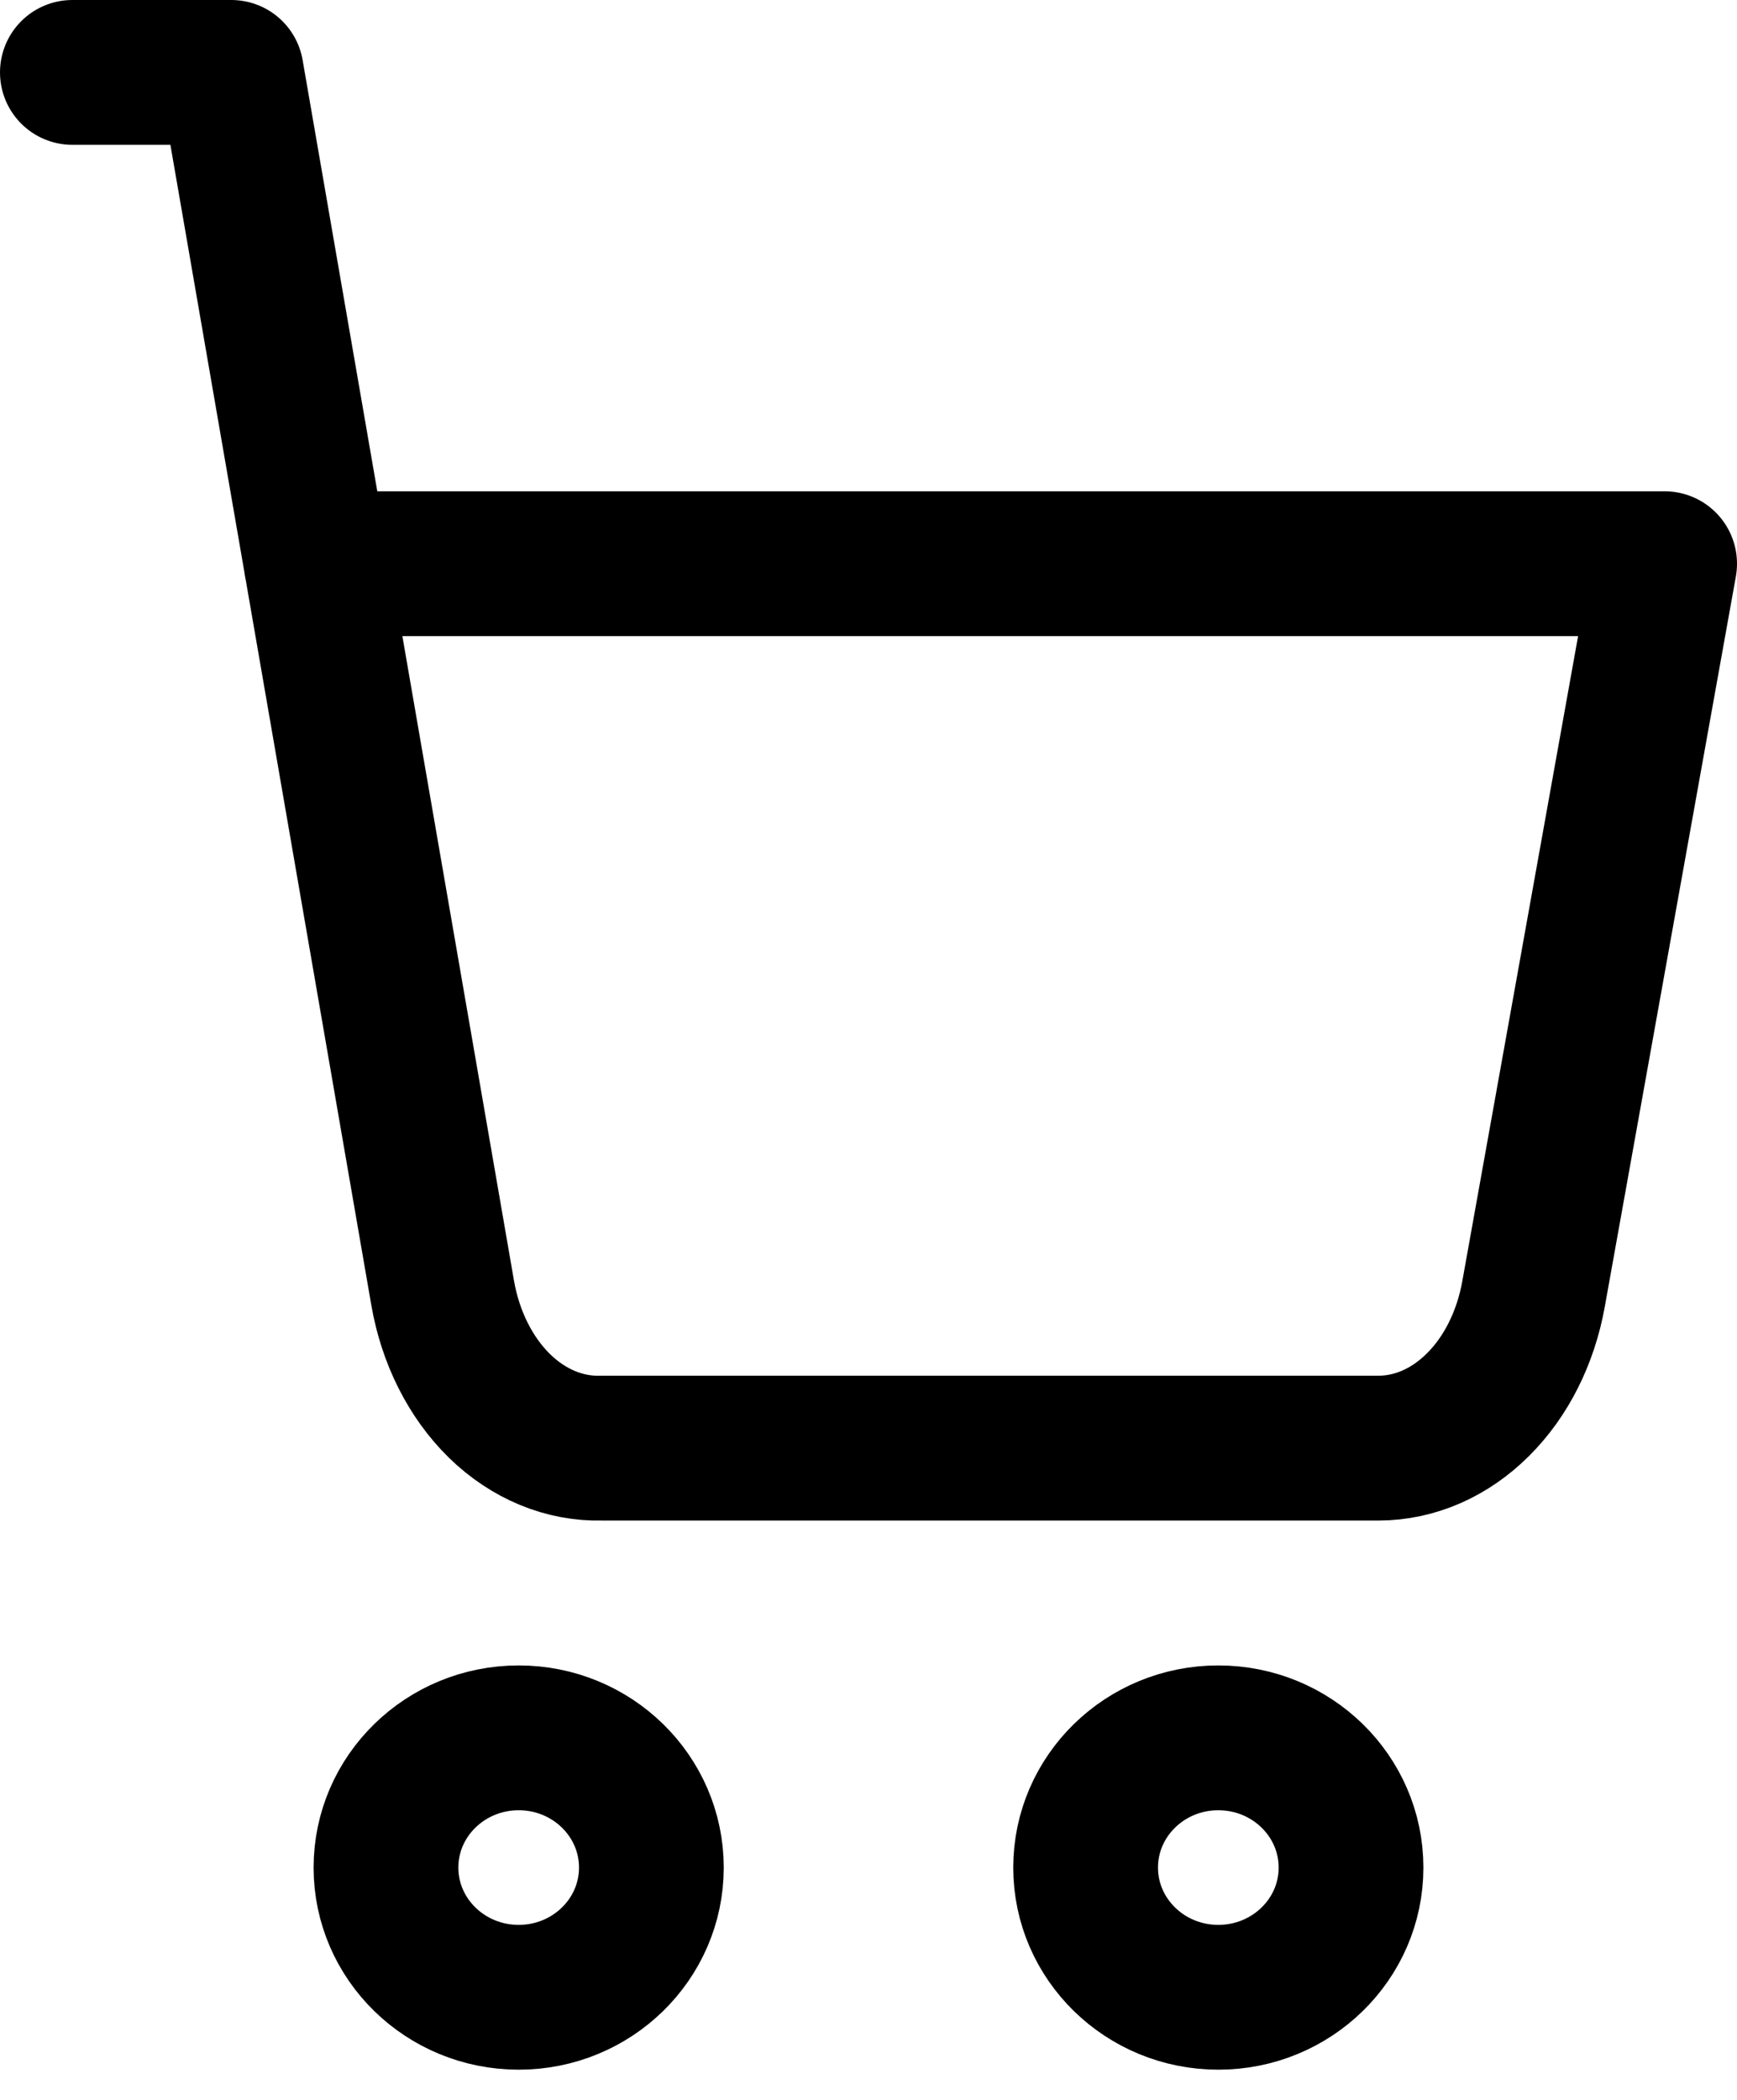 <svg width="24" height="29" viewBox="0 0 24 29" fill="none" xmlns="http://www.w3.org/2000/svg">
<path d="M1 1H3.196L6.116 17.855C6.223 18.472 6.501 19.024 6.901 19.416C7.302 19.807 7.801 20.013 8.311 19.999H19.048C19.548 19.998 20.032 19.787 20.421 19.399C20.811 19.012 21.081 18.472 21.189 17.869L23 7.785H4.37" stroke="black" stroke-width="2" stroke-linecap="round" stroke-linejoin="round"/>
<path d="M7.167 27.583C8.179 27.583 9 26.781 9 25.792C9 24.802 8.179 24 7.167 24C6.154 24 5.333 24.802 5.333 25.792C5.333 26.781 6.154 27.583 7.167 27.583Z" stroke="black" stroke-width="2" stroke-linecap="round" stroke-linejoin="round"/>
<path d="M16.833 27.583C17.846 27.583 18.667 26.781 18.667 25.792C18.667 24.802 17.846 24 16.833 24C15.821 24 15 24.802 15 25.792C15 26.781 15.821 27.583 16.833 27.583Z" stroke="black" stroke-width="2" stroke-linecap="round" stroke-linejoin="round"/>
</svg>
